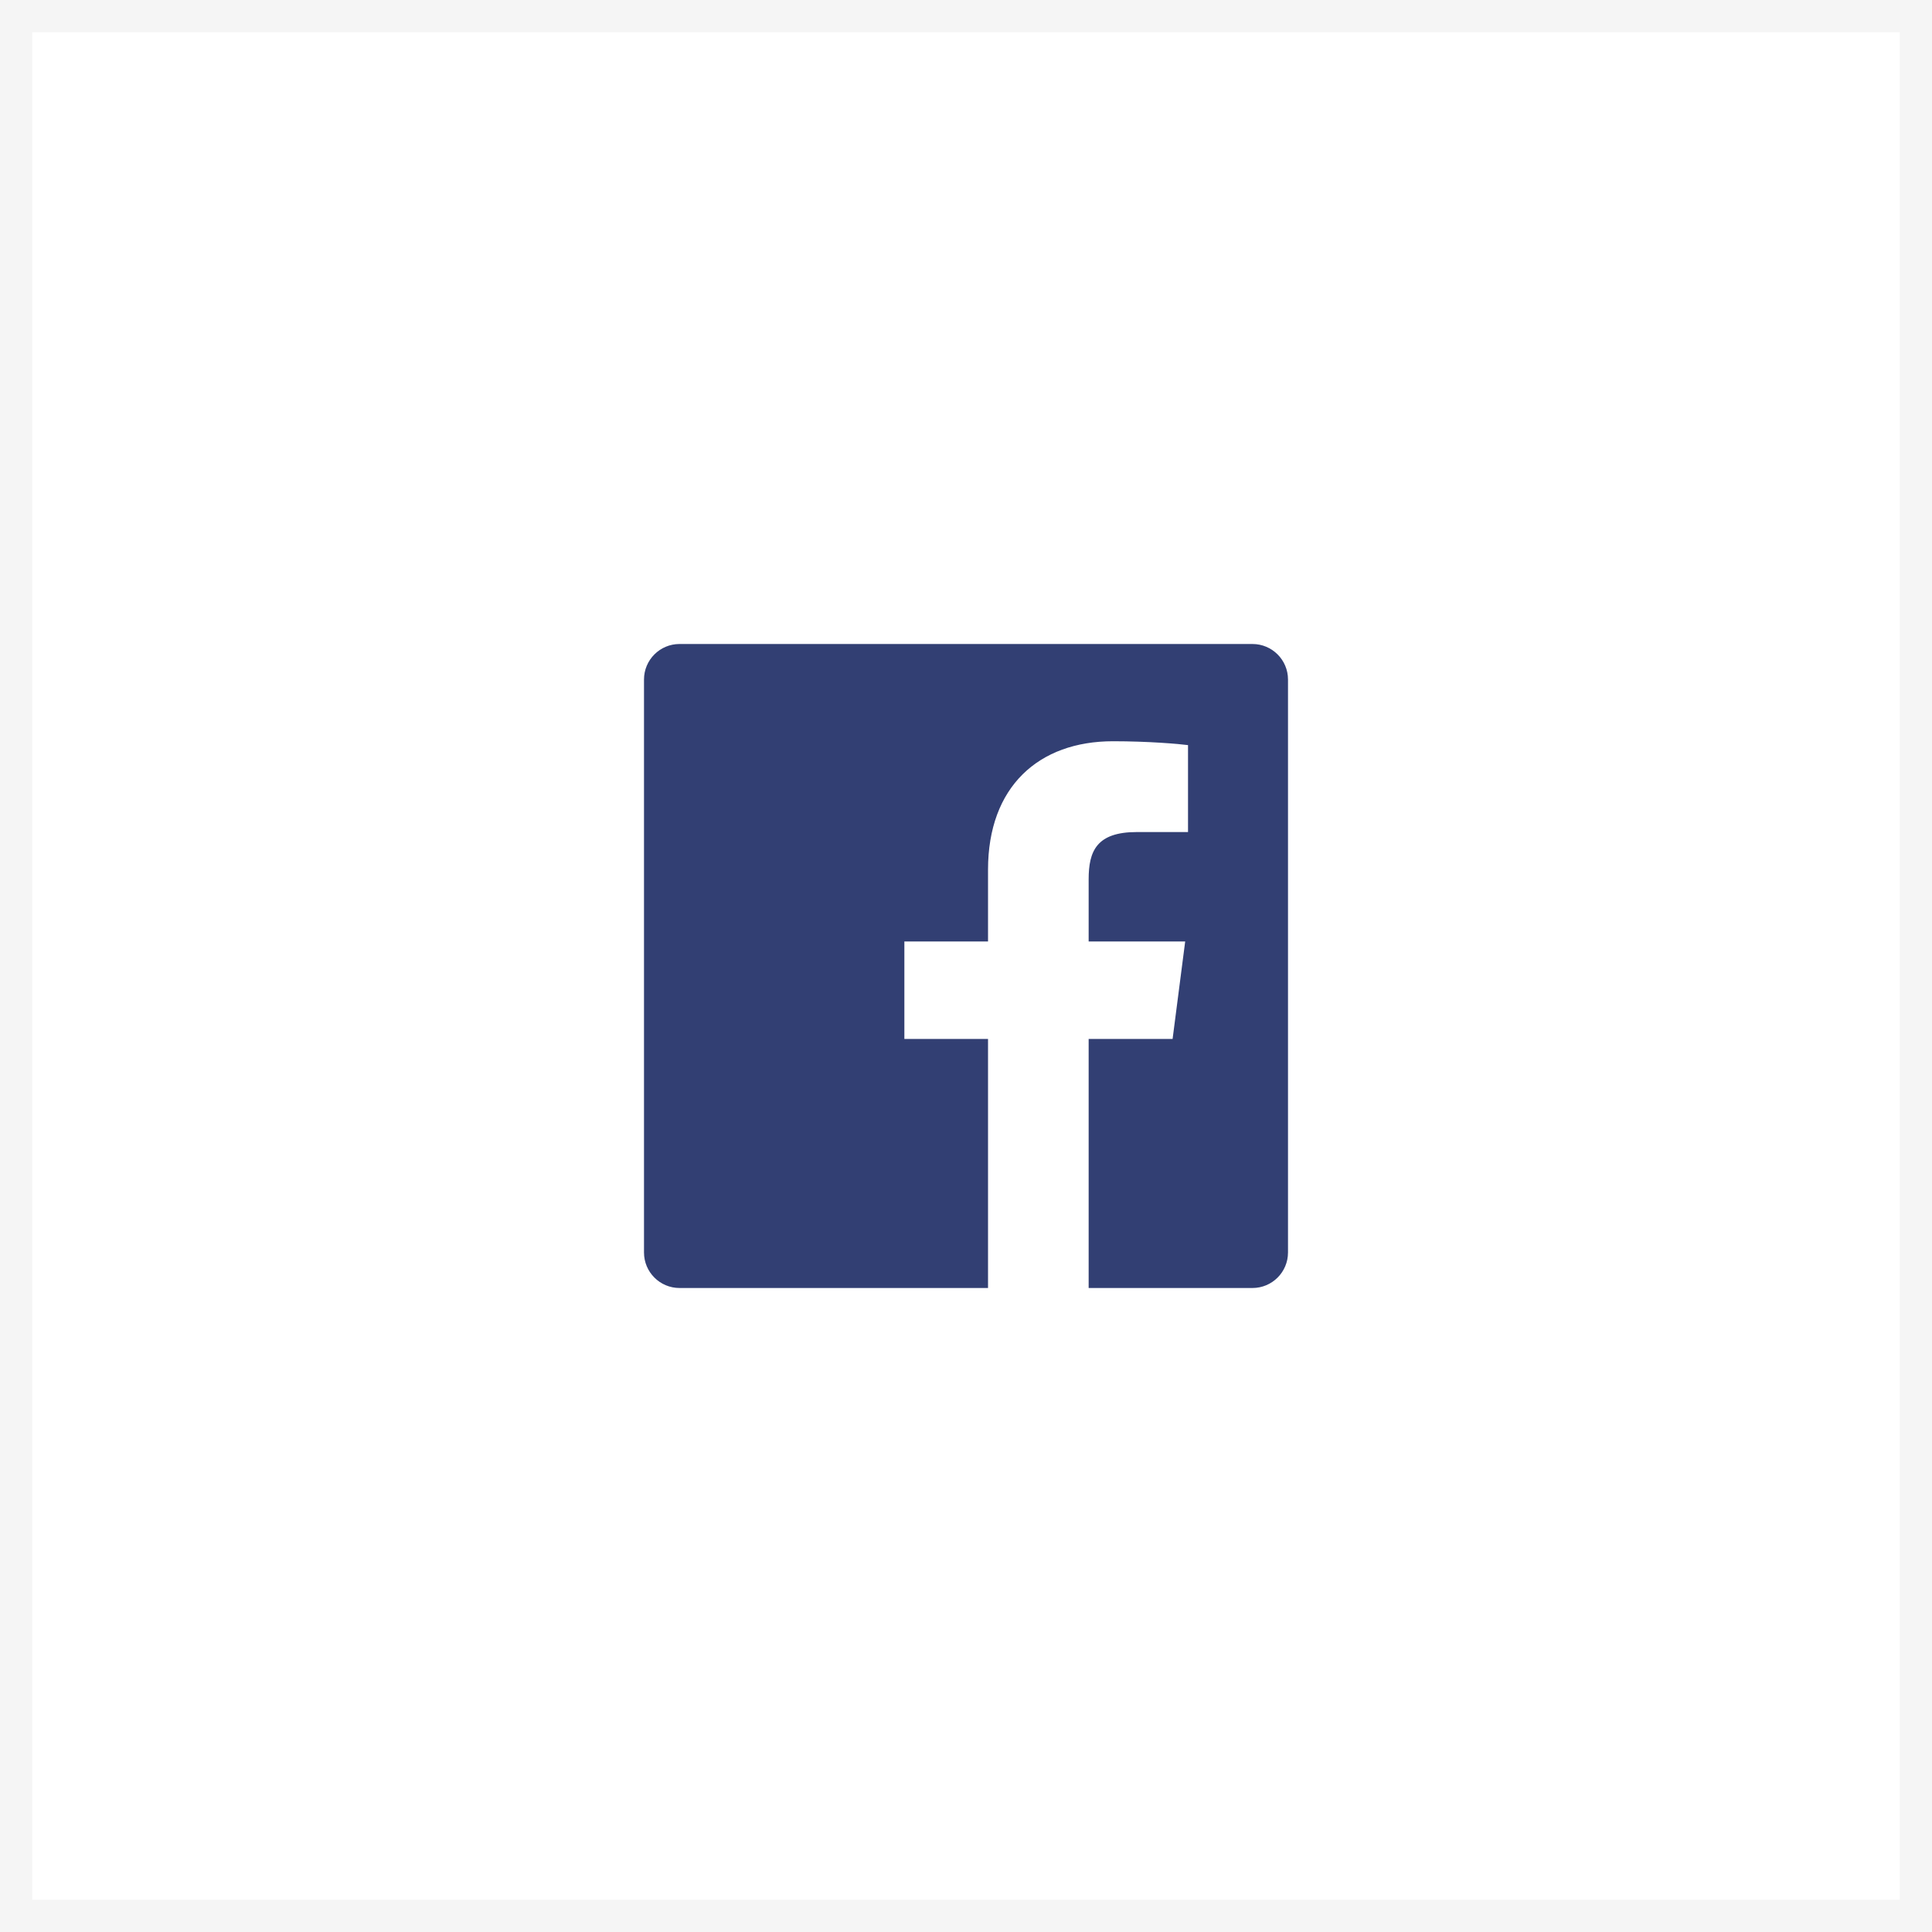 <svg width="60" height="60" viewBox="0 0 60 60" fill="none" xmlns="http://www.w3.org/2000/svg">
<g id="Facebook">
<rect id="Rectangle" opacity="0.095" x="0.5" y="0.5" width="59" height="59" stroke="#979797"/>
<path id="Path" d="M38.896 20H21.103C20.494 20 20 20.494 20 21.104V38.897C20 39.506 20.494 40 21.104 40H30.684V32.266H28.086V29.238H30.684V27.01C30.684 24.427 32.261 23.02 34.566 23.02C35.669 23.02 36.618 23.103 36.895 23.14V25.84H35.305C34.051 25.84 33.809 26.436 33.809 27.31V29.238H36.807L36.416 32.266H33.809V40H38.896C39.506 40 40 39.506 40 38.897C40 38.896 40 38.896 40 38.896V21.103C40 20.494 39.505 20 38.896 20Z" fill="#323F73"/>
</g>
</svg>
